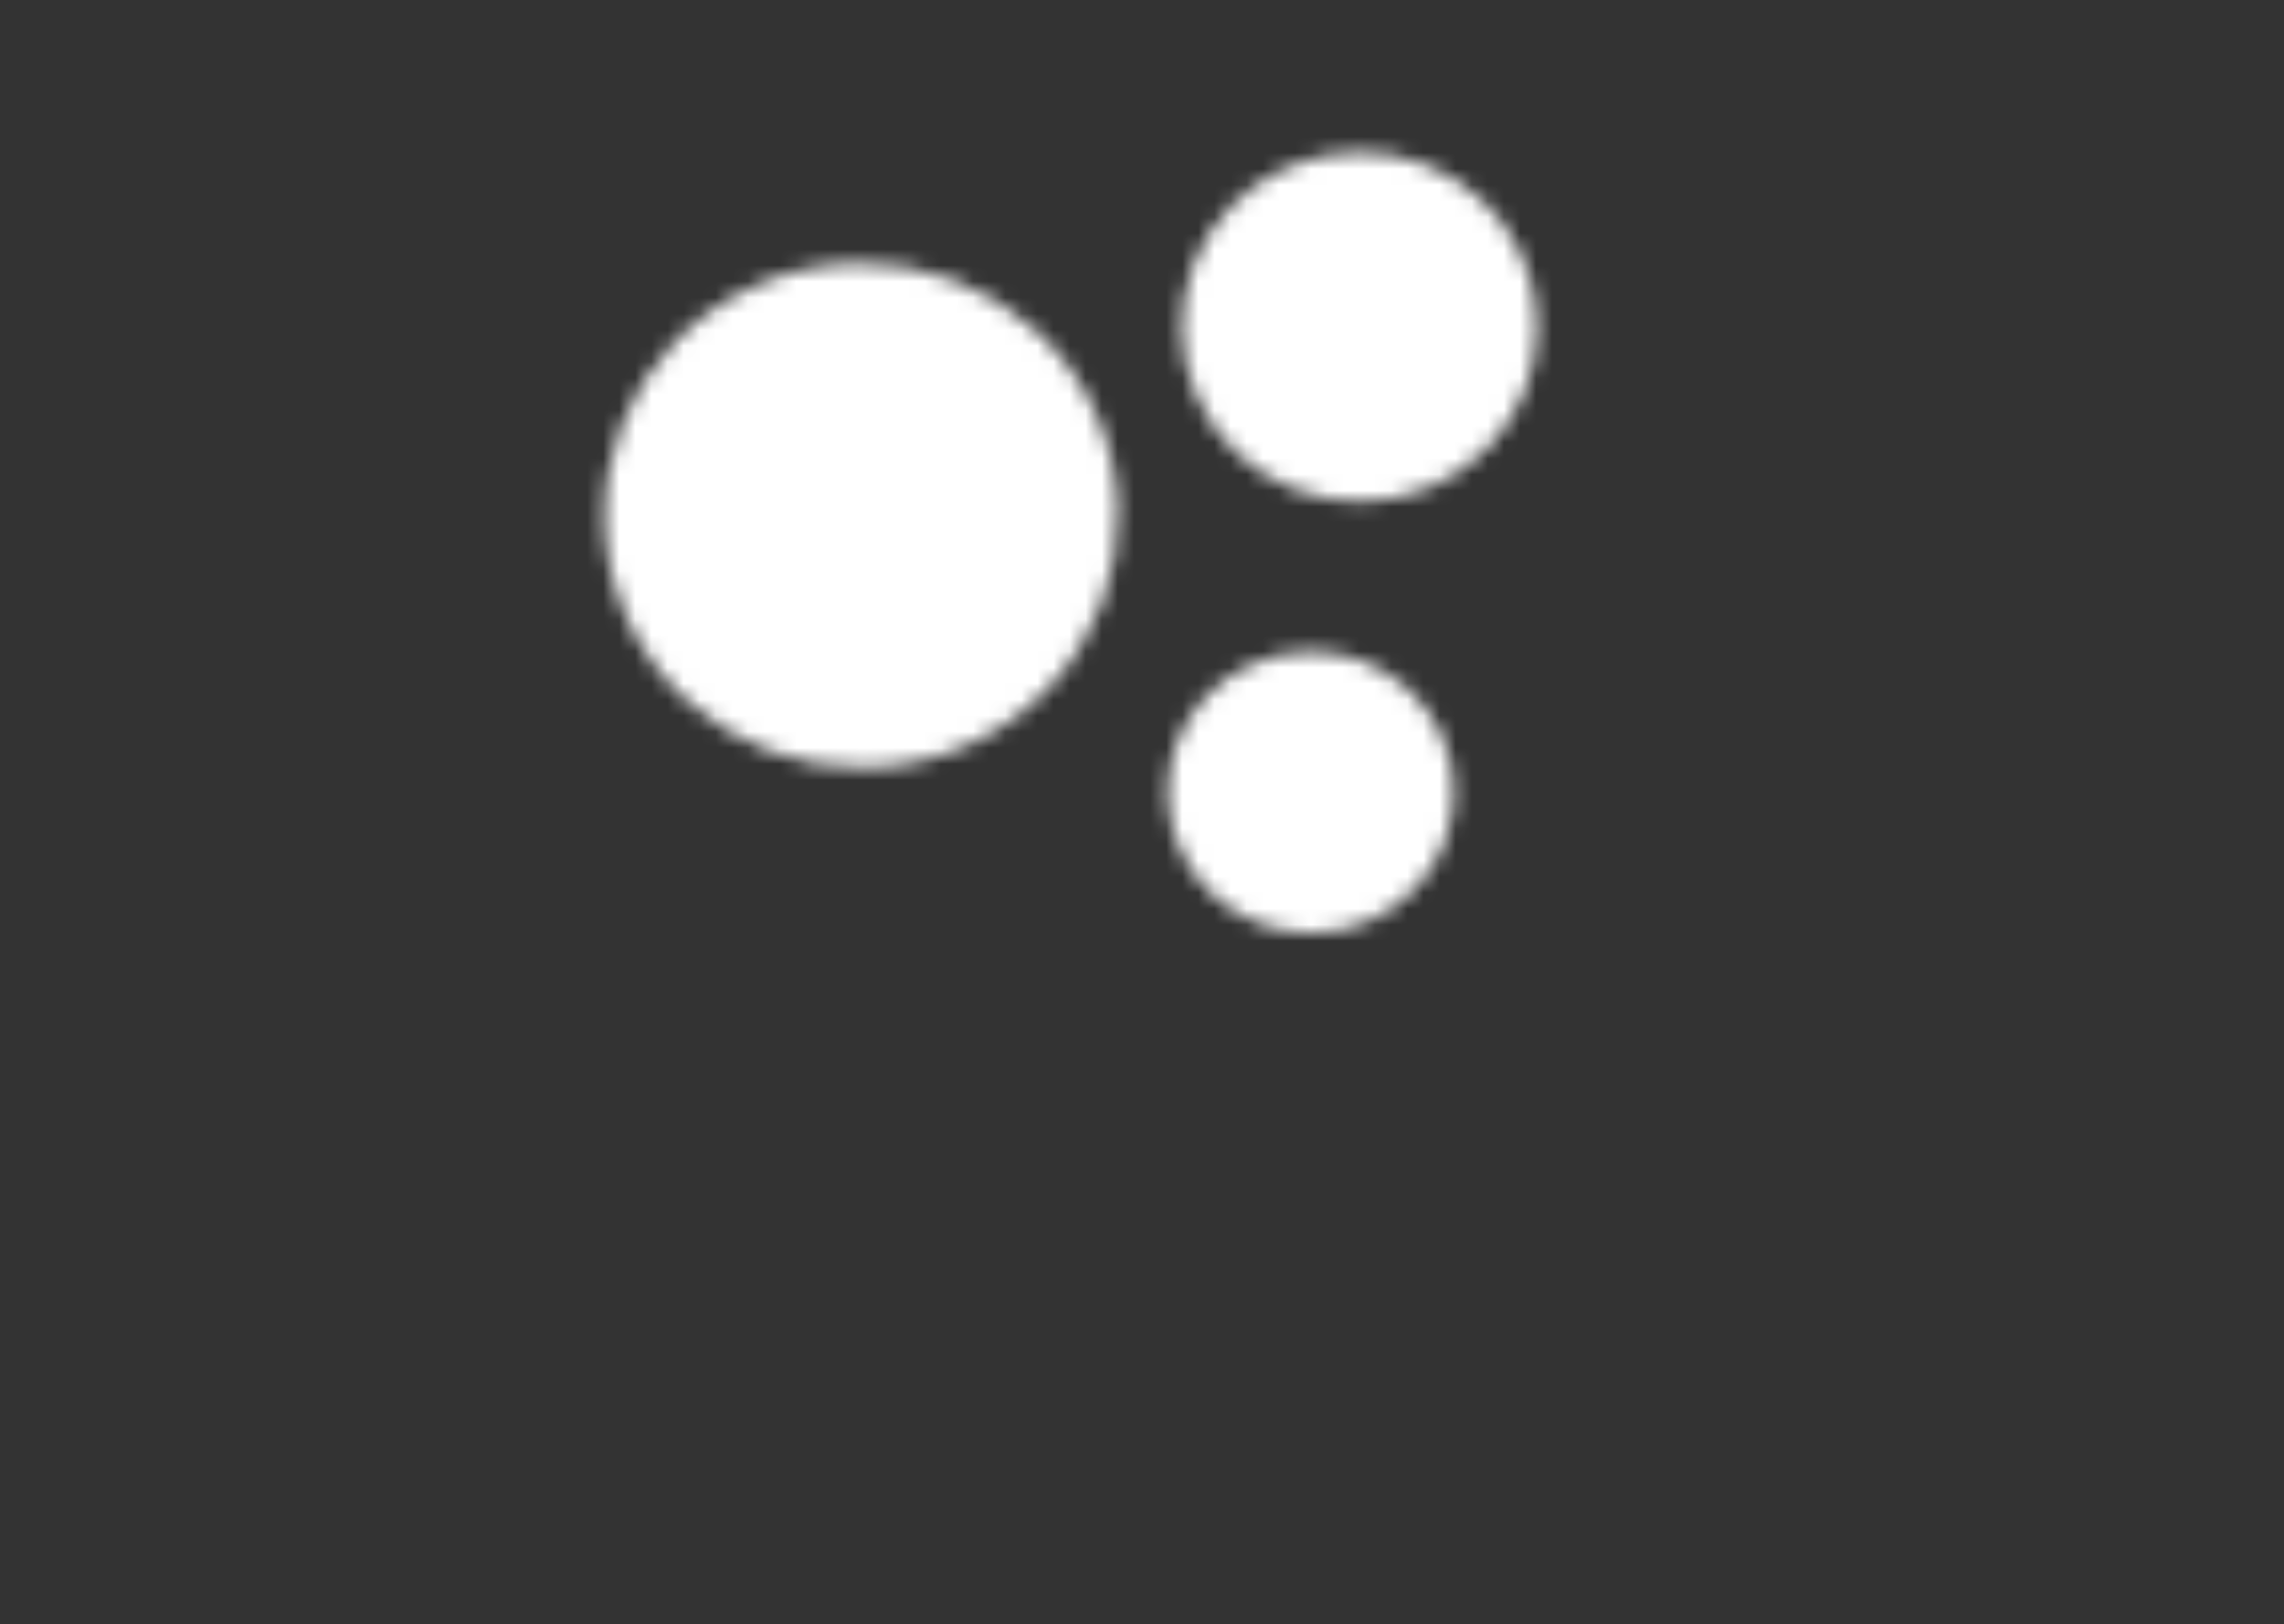 <svg width="142" height="101" viewBox="0 0 142 101" fill="none" xmlns="http://www.w3.org/2000/svg">
<rect x="0" y="0" width="142" height="101" fill="#333333" stroke="none"/>
<mask id="mask0_3798_8377" style="mask-type:alpha" maskUnits="userSpaceOnUse" x="37" y="9" width="59" height="50">
<path d="M60.059 46.38C52.017 49.916 42.584 46.368 38.99 38.457C35.396 30.546 39.002 21.267 47.044 17.732C55.087 14.197 64.52 17.744 68.114 25.655C71.707 33.566 68.101 42.845 60.059 46.38Z" fill="black"/>
<path d="M89.03 30.244C83.462 32.692 76.931 30.236 74.443 24.759C71.955 19.282 74.452 12.859 80.02 10.411C85.587 7.964 92.118 10.42 94.606 15.896C97.094 21.373 94.597 27.797 89.03 30.244Z" fill="black"/>
<path d="M85.126 57.261C80.64 59.232 75.38 57.254 73.376 52.842C71.371 48.43 73.382 43.255 77.868 41.284C82.353 39.312 87.613 41.291 89.618 45.703C91.622 50.114 89.611 55.289 85.126 57.261Z" fill="black"/>
</mask>
<g mask="url(#mask0_3798_8377)">
<path d="M30.89 52.776C40.497 73.922 65.712 83.404 87.21 73.955C108.707 64.505 118.347 39.702 108.741 18.555C99.134 -2.591 73.919 -12.073 52.421 -2.624C30.924 6.826 21.284 31.629 30.89 52.776Z" fill="white"/>
<path d="M53.389 41.974C57.604 51.254 68.67 55.415 78.104 51.268C87.538 47.121 91.769 36.237 87.553 26.956C83.337 17.676 72.272 13.515 62.837 17.662C53.403 21.809 49.173 32.694 53.389 41.974Z" fill="white"/>
</g>
</svg>
